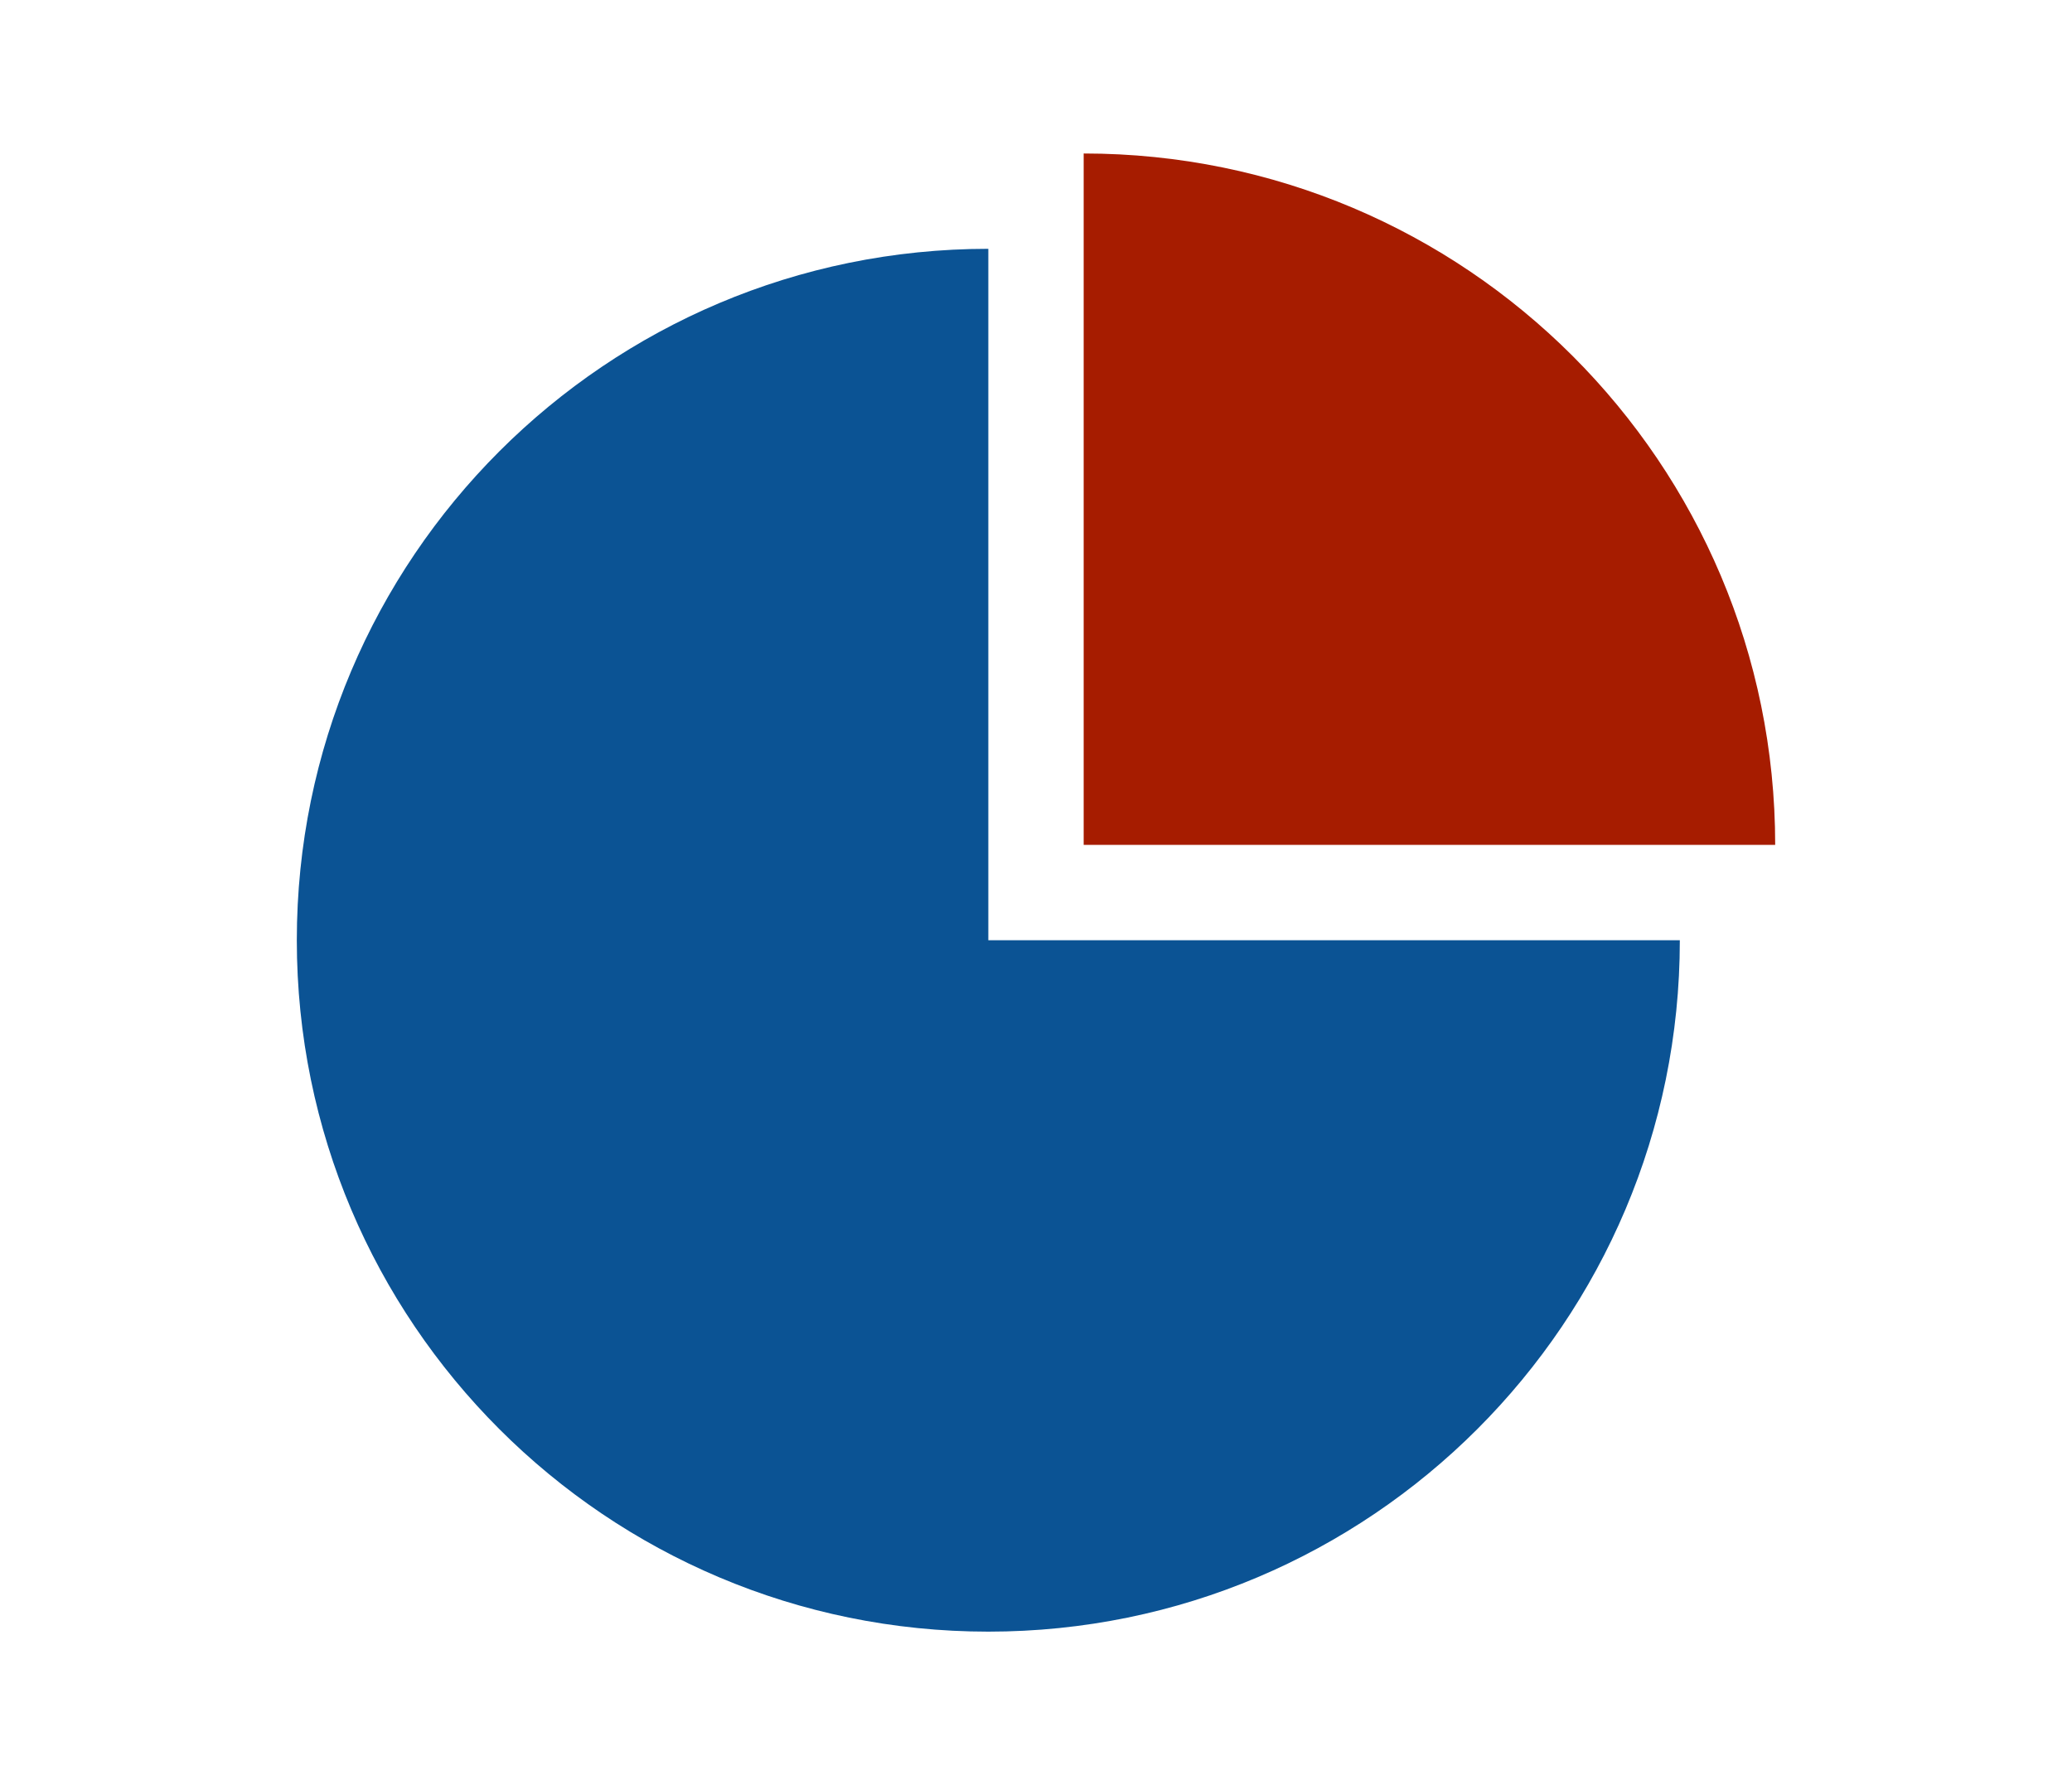 <svg version="1.1" viewBox="0.0 0.0 116.055 100.0" fill="none" stroke="none" stroke-linecap="square" stroke-miterlimit="10" xmlns:xlink="http://www.w3.org/1999/xlink" xmlns="http://www.w3.org/2000/svg"><clipPath id="p.0"><path d="m0 0l116.055 0l0 100.0l-116.055 0l0 -100.0z" clip-rule="nonzero"/></clipPath><g clip-path="url(#p.0)"><path fill="#000000" fill-opacity="0.0" d="m0 0l116.055 0l0 100.0l-116.055 0z" fill-rule="evenodd"/><path fill="#0b5394" d="m94.089 52.67l0 0c0 21.391 -17.341 38.732 -38.732 38.732c-21.391 0 -38.732 -17.341 -38.732 -38.732c0 -21.391 17.341 -38.732 38.732 -38.732l0 38.732z" fill-rule="evenodd"/><path fill="#a61c00" d="m60.698 8.598l0 0c21.391 0 38.732 17.341 38.732 38.732l-38.732 1.1444092E-5z" fill-rule="evenodd"/></g></svg>
